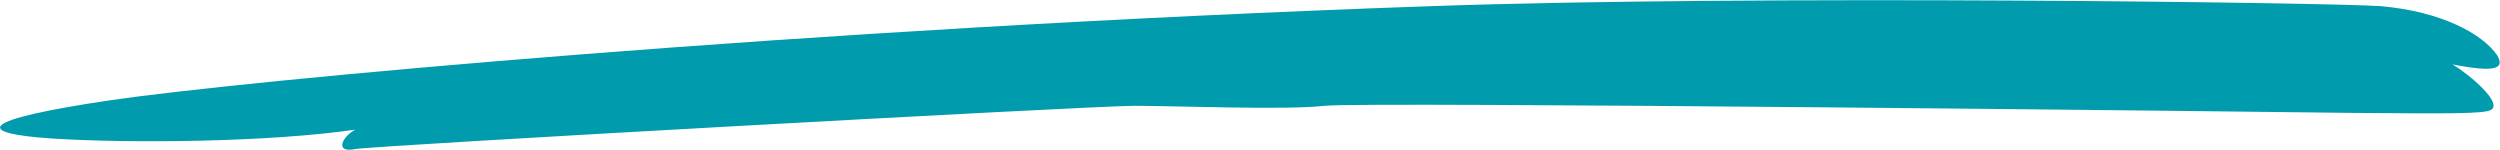 <?xml version="1.0" encoding="utf-8"?>
<!-- Generator: Adobe Illustrator 24.3.0, SVG Export Plug-In . SVG Version: 6.00 Build 0)  -->
<svg version="1.1" id="Capa_1" xmlns="http://www.w3.org/2000/svg" xmlns:xlink="http://www.w3.org/1999/xlink" x="0px" y="0px"
	 viewBox="0 0 283.5 17" style="enable-background:new 0 0 283.5 17;" xml:space="preserve">
<style type="text/css">
	.st0{fill:#009CAD;}
</style>
<path class="st0" d="M270,0.7c-5.5-0.4-70.7-1.3-107.8,0C90.6,3.2,27.1,9.2,12.3,11.4S-3,15.1,5.8,15.7c9.2,0.6,24.9,0.4,34.5-1
	c-1.4,0.7-2.5,2.7,0,2.2c2.3-0.4,83.5-4.9,88.3-4.9c4.8,0,17.2,0.5,21.6,0c4.3-0.5,109.3,0.7,116.2,0.8c11.5,0.1,15.1,0.1,16-0.3
	c1.6-0.7-2.4-4.1-4.3-5.2c5.1,1,5.9,0.4,5.1-1C281.5,3.8,276.8,1.3,270,0.7z"/>
</svg>
